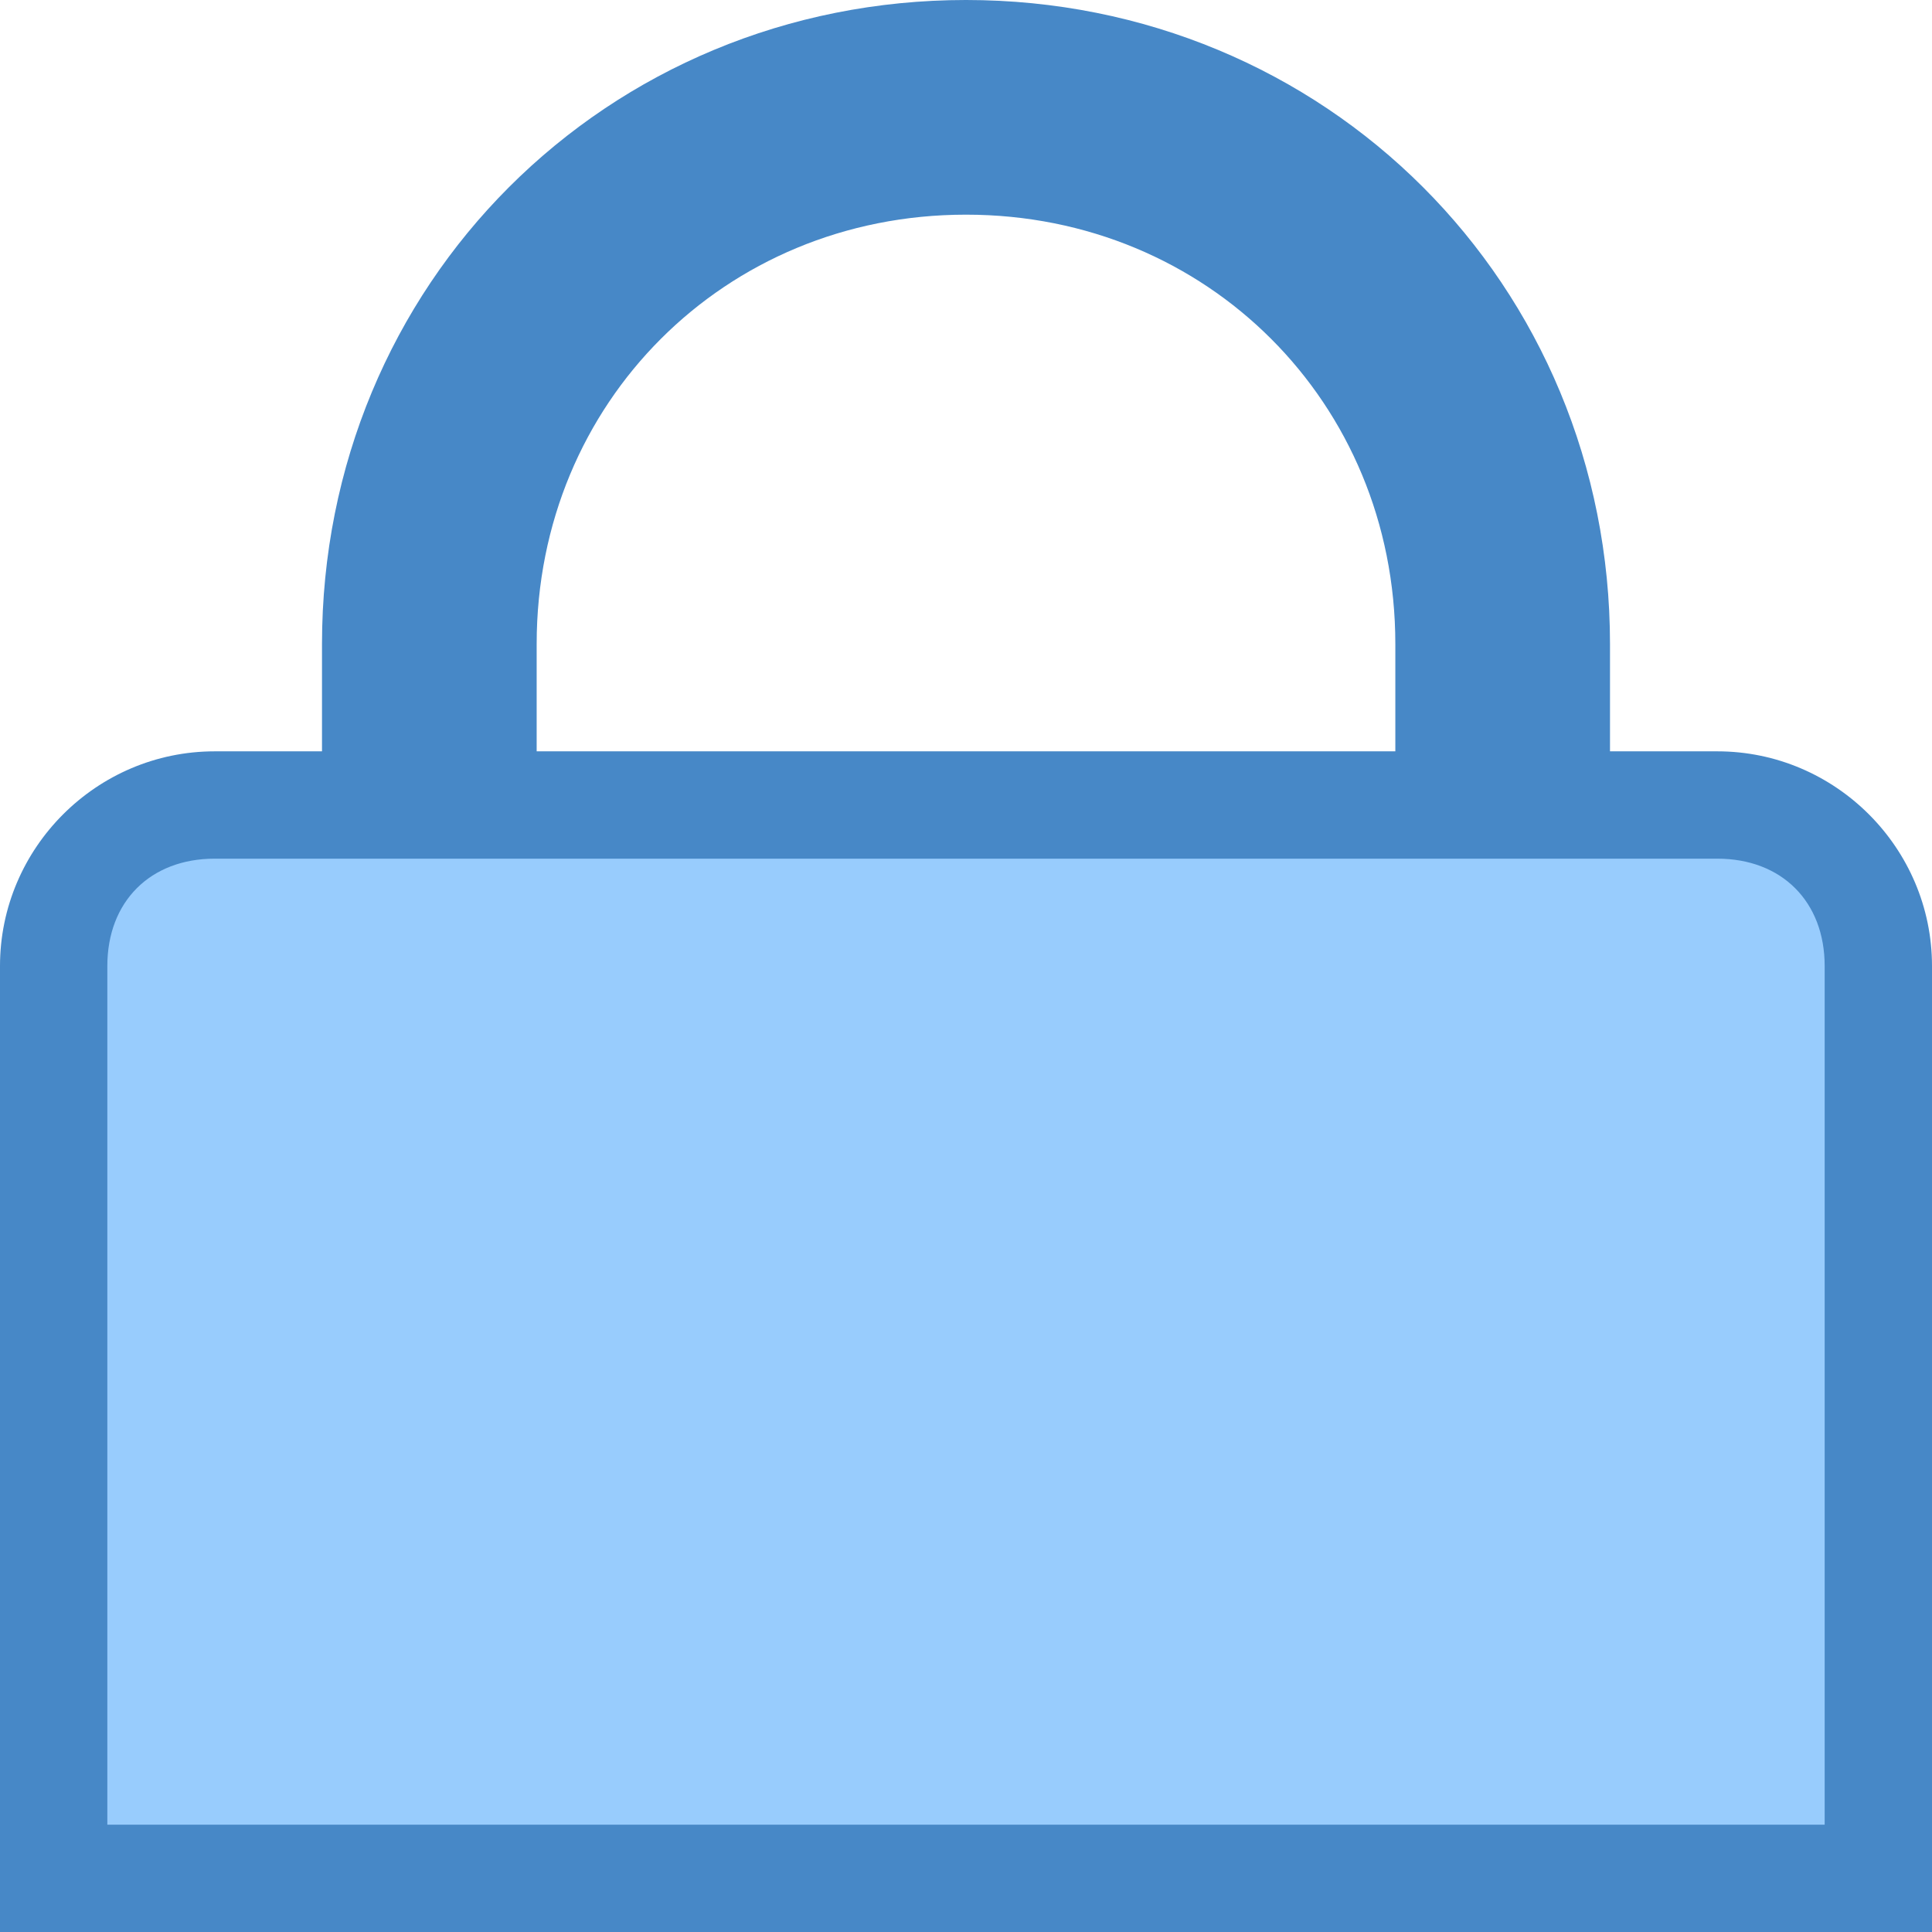 <?xml version="1.0" encoding="utf-8"?>
<!-- Generator: Adobe Illustrator 21.0.2, SVG Export Plug-In . SVG Version: 6.00 Build 0)  -->
<svg version="1.1" id="Layer_1" xmlns="http://www.w3.org/2000/svg" xmlns:xlink="http://www.w3.org/1999/xlink" x="0px" y="0px"
	 viewBox="0 0 18 18" style="enable-background:new 0 0 18 18;" xml:space="preserve">
<style type="text/css">
	.st0{fill:none;stroke:#4788C7;stroke-width:2;stroke-miterlimit:10;}
	.st1{fill:#98CCFD;}
	.st2{fill:#4788C7;}
</style>
<path class="st0" d="M14,8.9c0,0,0-2.7,0-2.9c0-2.8-2.2-5-5-5S4,3.2,4,6c0,0.2,0,2.9,0,2.9"/>
<path class="st1" d="M0.5,17.5V9c0-0.8,0.7-1.5,1.5-1.5h14c0.8,0,1.5,0.7,1.5,1.5v8.5H0.5z"/>
<path class="st2" d="M16,8c0.6,0,1,0.4,1,1v8H1V9c0-0.6,0.4-1,1-1H16 M16,7H2C0.9,7,0,7.9,0,9v9h18V9C18,7.9,17.1,7,16,7L16,7z"/>
</svg>
